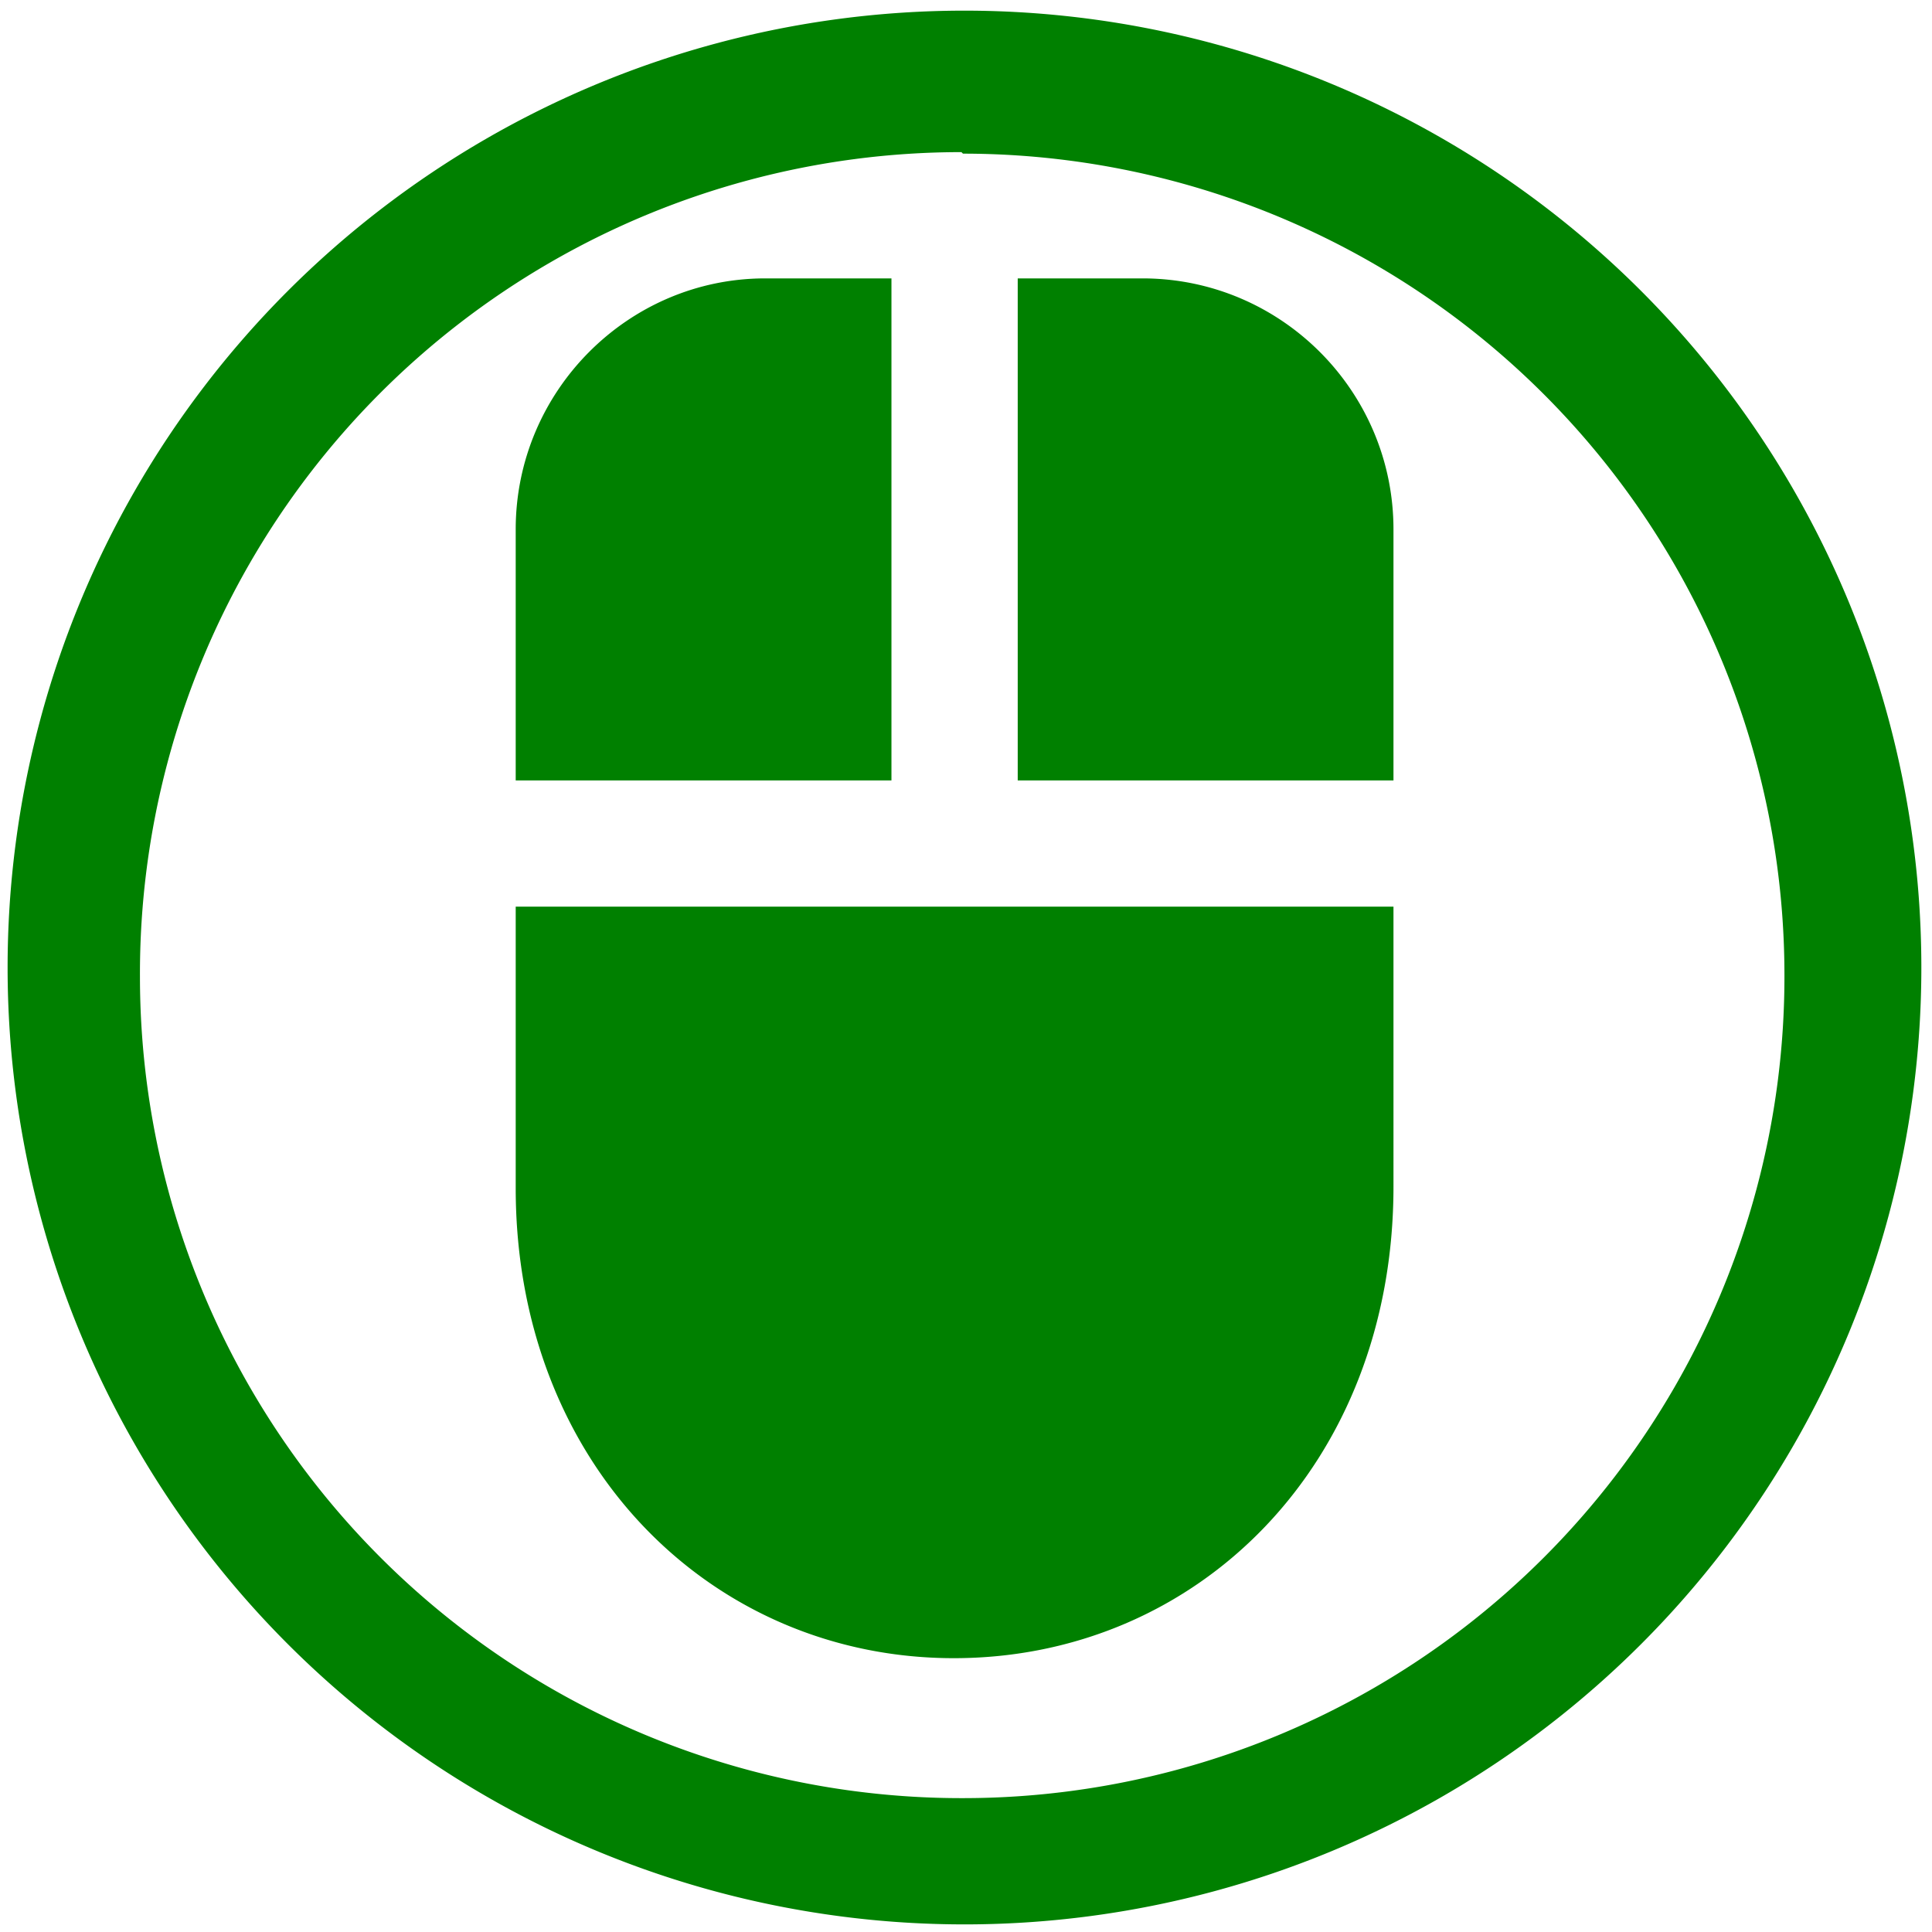 <svg xmlns="http://www.w3.org/2000/svg" width="48" height="48" viewBox="0 0 12.7 12.7"><path d="M6.34.07a6.29 6.29 0 0 0-6.29 6.3 6.29 6.29 0 0 0 6.3 6.28 6.29 6.29 0 0 0 6.28-6.29A6.29 6.29 0 0 0 6.34.07zm-.01.94a5.4 5.4 0 0 1 5.4 5.4 5.4 5.4 0 0 1-5.4 5.41 5.4 5.4 0 0 1-5.41-5.4A5.4 5.4 0 0 1 6.32 1zm-1.3.82c-.9 0-1.64.74-1.64 1.65v1.65h2.47v-3.3h-.82zm1.66 0v3.3h2.47V3.48c0-.91-.74-1.65-1.65-1.65h-.82zm-3.3 4.12v1.86c0 1.82 1.29 3.09 2.88 3.09 1.6 0 2.89-1.27 2.89-3.1V5.96H3.39z" fill="green"/></svg>